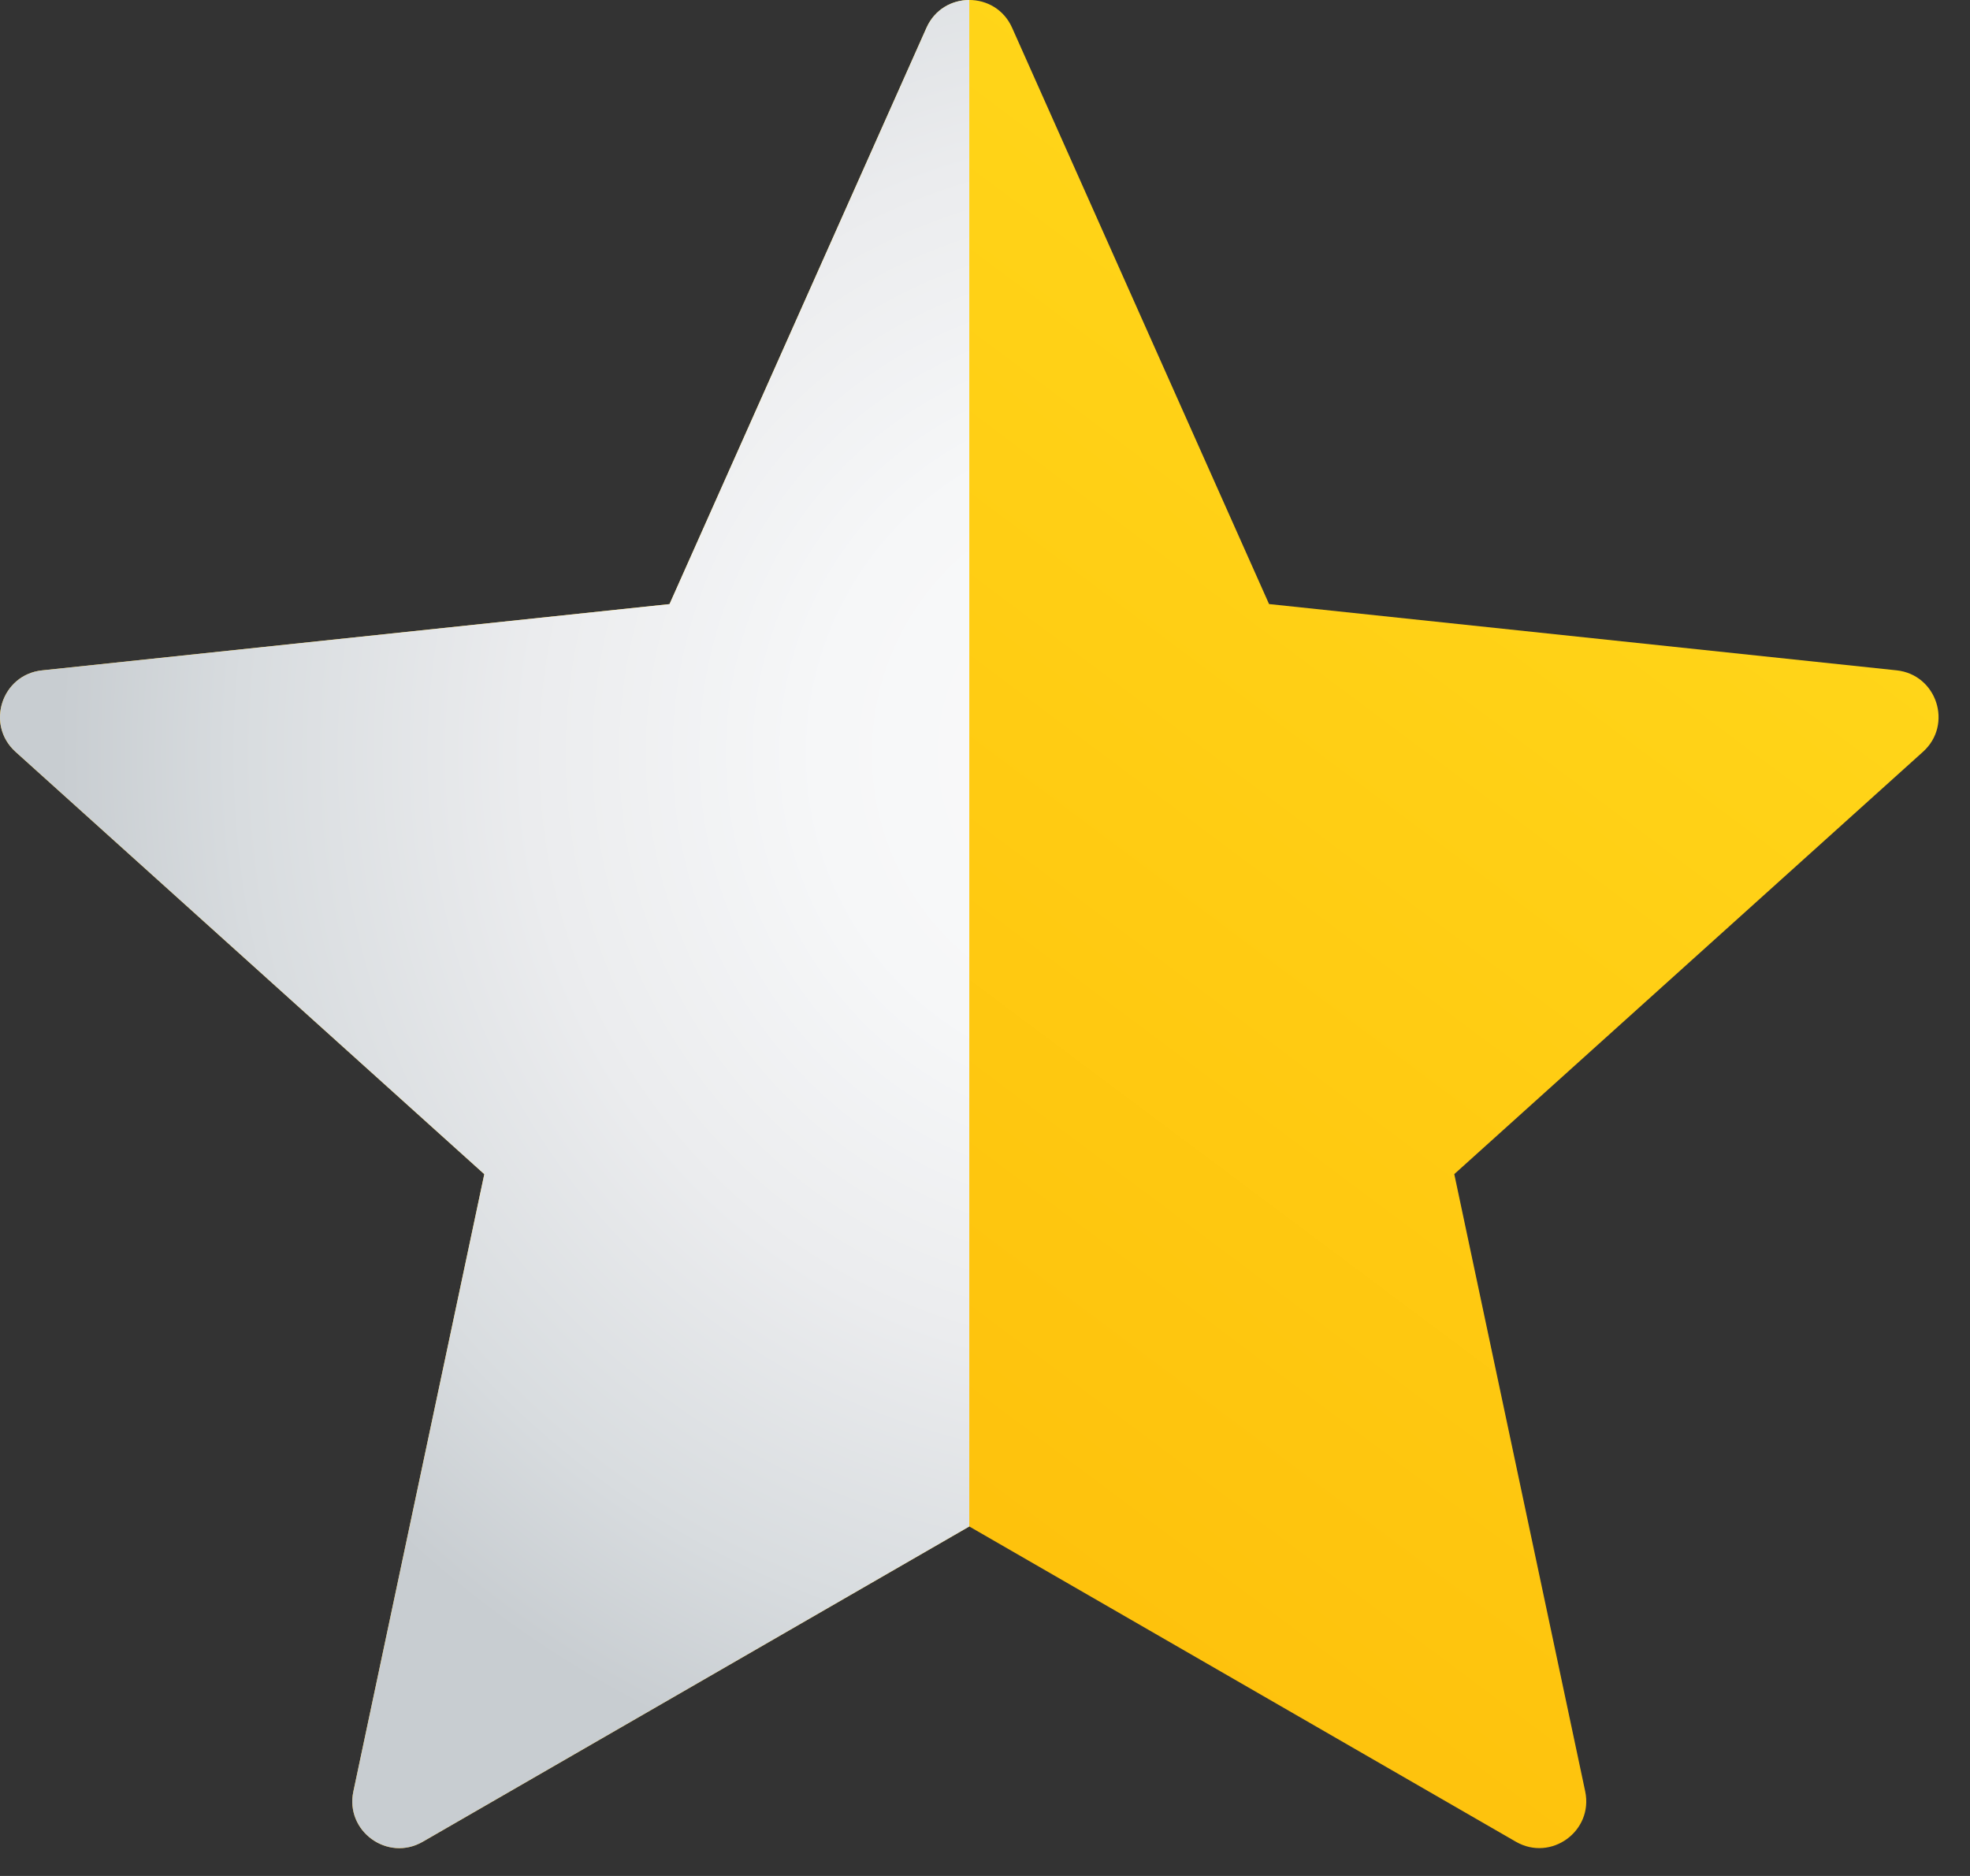 <svg width="42" height="40" viewBox="0 0 42 40" fill="none" xmlns="http://www.w3.org/2000/svg">
<rect x="0" y="0" width="42" height="40" fill="#333333" stroke="none"/>
<path d="M19.752 0.593L14.274 12.881L0.896 14.294C0.035 14.385 -0.311 15.452 0.332 16.031L10.325 25.036L7.534 38.197C7.354 39.044 8.262 39.703 9.012 39.271L20.665 32.548L32.318 39.27C33.068 39.702 33.975 39.043 33.796 38.196L31.005 25.035L40.998 16.03C41.641 15.451 41.294 14.384 40.434 14.293L27.056 12.88L21.578 0.592C21.226 -0.198 20.104 -0.198 19.752 0.593Z" fill="url(#paint0_linear_274_256)"/>
<path d="M0.896 14.294L14.274 12.881L19.752 0.593C19.928 0.197 20.297 0 20.665 0V32.548L9.012 39.271C8.262 39.703 7.354 39.044 7.534 38.197L10.325 25.036L0.332 16.031C-0.311 15.452 0.035 14.385 0.896 14.294Z" fill="url(#paint1_radial_274_256)"/>
<defs>
<linearGradient id="paint0_linear_274_256" x1="35.656" y1="1.767" x2="6.573" y2="40.673" gradientUnits="userSpaceOnUse">
<stop stop-color="#FFDA1C"/>
<stop offset="1" stop-color="#FEB705"/>
</linearGradient>
<radialGradient id="paint1_radial_274_256" cx="0" cy="0" r="1" gradientUnits="userSpaceOnUse" gradientTransform="translate(24.29 16.044) rotate(180) scale(23.105)">
<stop stop-color="#FAFAFB"/>
<stop offset="0.293" stop-color="#F6F7F8"/>
<stop offset="0.566" stop-color="#EBECEE"/>
<stop offset="0.832" stop-color="#D8DCDF"/>
<stop offset="1" stop-color="#C8CDD1"/>
</radialGradient>
</defs>
</svg>
